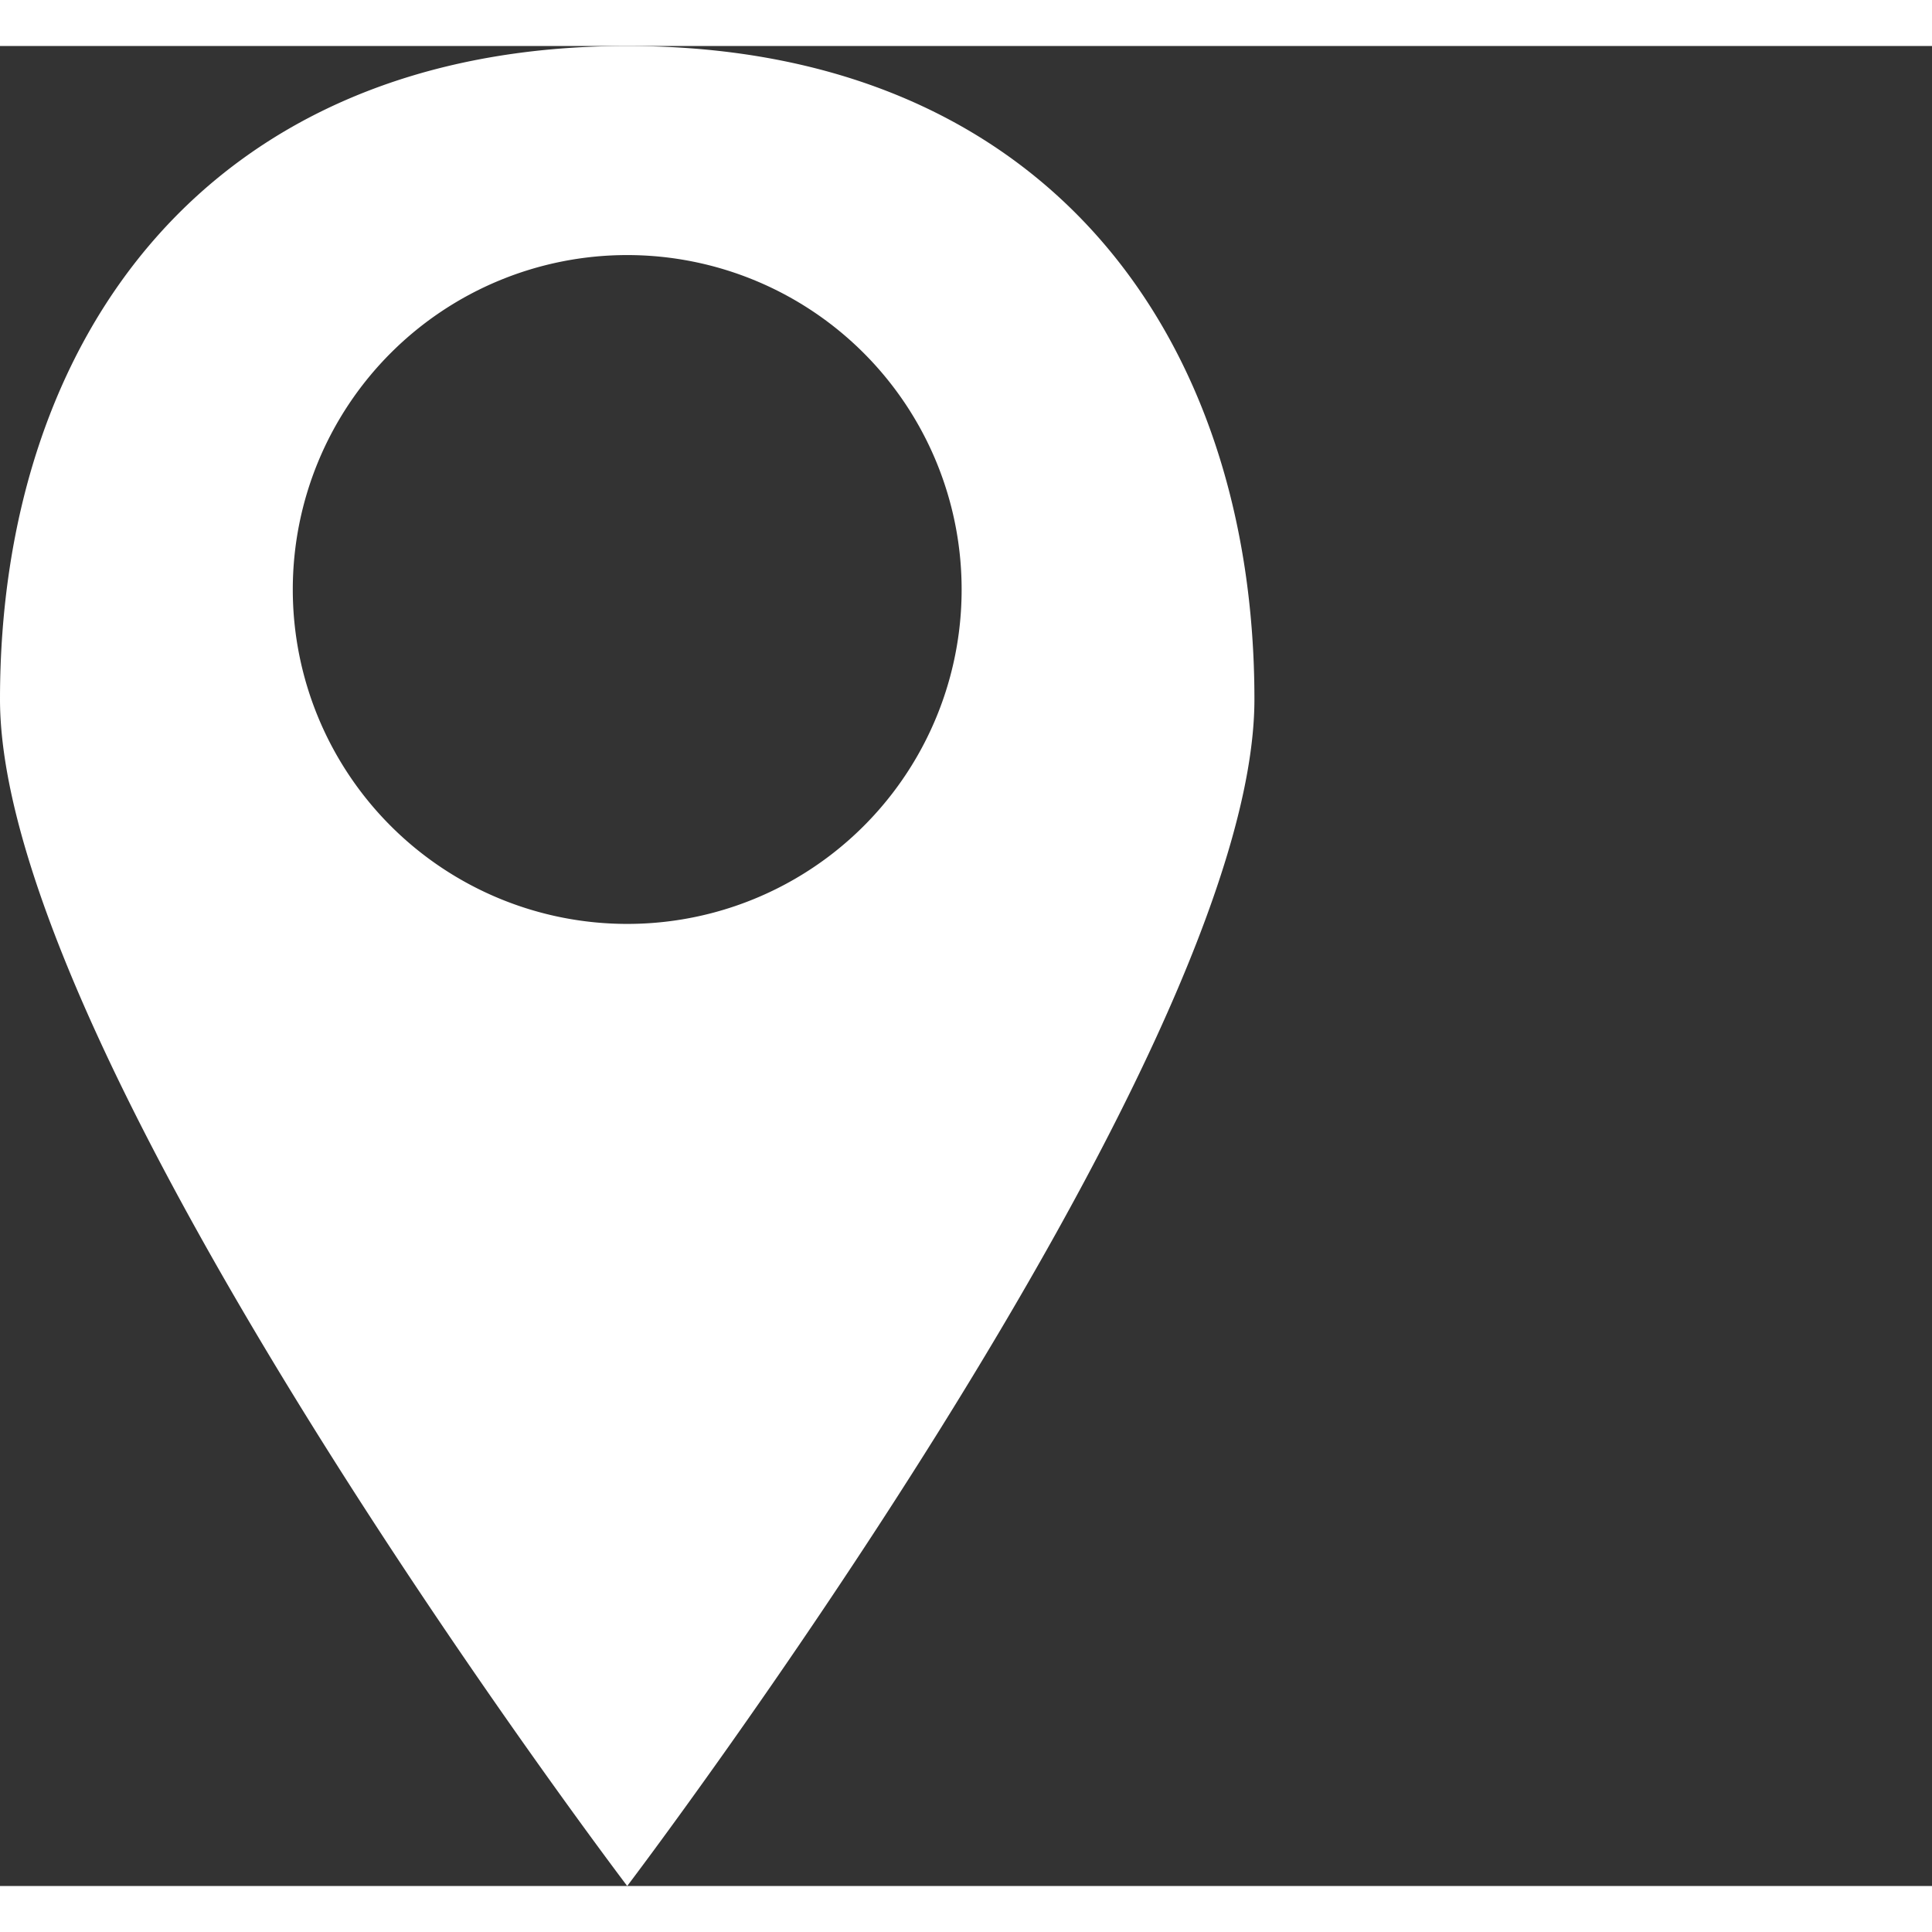 <svg xmlns="http://www.w3.org/2000/svg" width="44" height="44" viewBox="0 0 42 40"><rect x="0" y="0" width="42" height="40" fill="#333333" stroke="none"/><path d="M13.635 0C4.509 0 0 6.357 0 14.2S13.635 40 13.635 40 27.27 22.05 27.27 14.2 22.761 0 13.635 0zm0 19.085a7.27 7.27 0 1 1 7.27-7.27 7.266 7.266 0 0 1-7.27 7.27zm0 0" fill="#fff"/></svg>